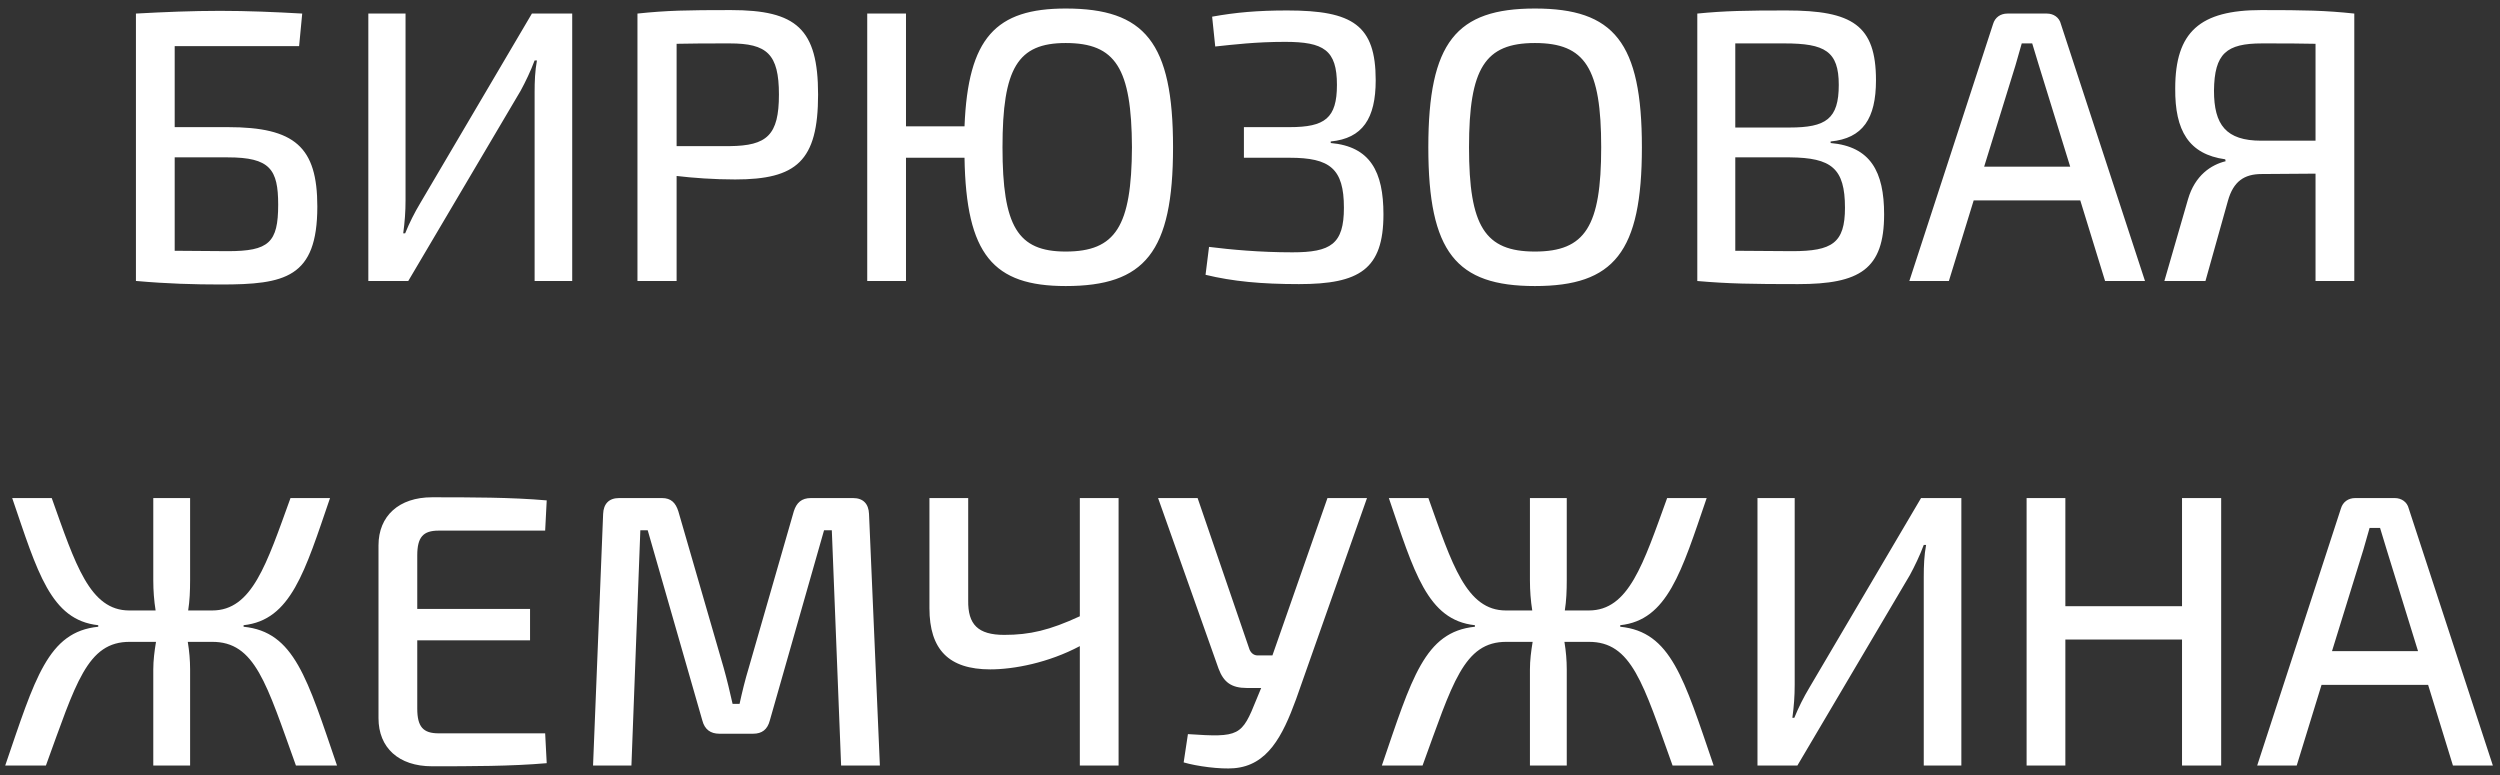 <svg width="258" height="80" viewBox="0 0 258 80" fill="none" xmlns="http://www.w3.org/2000/svg">
<rect x="0" y="0" width="258" height="80" fill="#333333" stroke="none"/>
<path d="M18.028 13.12H23.508C30.428 13.12 32.748 15.16 32.748 21.32C32.748 28.68 29.388 29.36 22.788 29.36C20.068 29.36 17.228 29.28 14.108 29H14.028L14.028 1.4C16.948 1.24 19.828 1.12 22.708 1.12C25.548 1.12 28.388 1.24 31.188 1.4L30.868 4.76L18.028 4.76L18.028 13.12ZM18.028 25.88L23.508 25.92C27.748 25.92 28.708 25.04 28.708 21.12C28.708 17.48 27.868 16.24 23.508 16.24H18.028V25.88ZM59.052 29H55.172V9.52C55.172 8.4 55.212 7.32 55.412 6.24H55.172C54.772 7.32 54.212 8.48 53.732 9.36L42.132 29H38.012V1.4L41.852 1.4V20.68C41.852 21.84 41.772 22.92 41.612 24.08H41.812C42.252 23 42.772 21.96 43.372 20.96L54.892 1.4H59.052V29ZM65.786 29V1.4C68.826 1.08 70.866 1.04 75.426 1.04C82.186 1.04 84.426 2.96 84.426 9.76C84.426 16.64 82.186 18.52 75.866 18.52C73.666 18.52 71.506 18.36 69.826 18.16V29H65.786ZM69.826 15.08H75.306C79.146 15.04 80.386 13.96 80.386 9.76C80.386 5.56 79.146 4.48 75.306 4.48C73.186 4.48 71.306 4.48 69.826 4.52V15.08ZM93.498 13.04H99.538C99.898 3.88 102.778 0.88 109.978 0.88C118.138 0.88 121.058 4.36 121.058 15.2C121.058 26.04 118.138 29.52 109.978 29.52C102.498 29.52 99.698 26.28 99.538 16.28H93.498V29H89.498V1.4H93.498V13.04ZM109.978 25.96C115.138 25.96 116.778 23.36 116.818 15.2C116.778 7.04 115.138 4.44 109.978 4.44C105.018 4.44 103.458 7.04 103.458 15.2C103.458 23.36 105.018 25.96 109.978 25.96ZM125.412 4.8L125.092 1.72C127.532 1.28 129.772 1.08 132.852 1.08C139.612 1.08 141.972 2.6 141.972 8.28C141.972 12.24 140.612 14.28 137.332 14.6V14.76C141.412 15.12 142.772 17.72 142.772 22.12C142.772 27.8 140.292 29.32 134.052 29.32C130.172 29.32 127.212 29.04 124.412 28.36L124.772 25.48C127.012 25.76 130.012 26.04 133.372 26.04C137.332 26.04 138.692 25.2 138.692 21.44C138.692 17.4 137.252 16.28 133.092 16.28H128.372V13.12H133.092C136.732 13.12 137.972 12.2 137.972 8.76C137.972 5.16 136.612 4.32 132.612 4.32C129.612 4.32 127.292 4.6 125.412 4.8ZM158.403 0.88C166.563 0.88 169.443 4.36 169.443 15.2C169.443 26.04 166.563 29.52 158.403 29.52C150.283 29.52 147.403 26.04 147.403 15.2C147.403 4.36 150.283 0.88 158.403 0.88ZM158.403 4.44C153.243 4.44 151.603 7.04 151.603 15.2C151.603 23.36 153.243 25.96 158.403 25.96C163.603 25.96 165.243 23.36 165.243 15.2C165.243 7.04 163.603 4.44 158.403 4.44ZM188.921 14.6V14.76C193.041 15.12 194.441 17.72 194.441 22.12C194.441 27.8 191.921 29.32 185.561 29.32C180.801 29.32 178.361 29.28 175.161 29V1.4C178.001 1.12 180.201 1.08 184.361 1.08C191.161 1.08 193.601 2.6 193.601 8.28C193.601 12.24 192.241 14.28 188.921 14.6ZM179.081 13.16H184.681C188.441 13.16 189.761 12.28 189.761 8.76C189.761 5.28 188.321 4.48 184.161 4.48H179.081V13.16ZM179.081 25.88L184.961 25.92C189.081 25.92 190.401 25.08 190.401 21.44C190.401 17.36 189.001 16.28 184.721 16.24H179.081V25.88ZM214.684 20.68L203.684 20.68L201.124 29H197.044L205.684 2.48C205.884 1.8 206.444 1.4 207.164 1.4H211.244C211.924 1.4 212.524 1.8 212.684 2.48L221.364 29H217.244L214.684 20.68ZM213.644 17.2L210.404 6.72C210.204 6 209.924 5.2 209.724 4.48H208.644L208.004 6.72L204.764 17.2H213.644ZM229.683 16.64L229.643 16.44C225.883 15.92 224.443 13.48 224.483 9.12C224.483 3.28 227.043 1.04 233.363 1.04C237.843 1.04 239.963 1.08 242.963 1.4V29H238.963V17.92L233.403 17.96C231.603 17.96 230.483 18.72 229.923 20.72L227.603 29H223.363L225.803 20.56C226.523 18.08 228.203 17 229.683 16.64ZM238.963 14.52V4.52C237.483 4.48 235.603 4.48 233.443 4.48C229.763 4.48 228.523 5.52 228.483 9.36C228.483 12.88 229.723 14.52 233.363 14.52H238.963ZM25.139 64.52V64.68C30.379 65.2 31.699 70 34.779 79H30.539C27.499 70.56 26.339 66.2 21.859 66.24H19.379C19.539 67.2 19.619 68.16 19.619 69.08V79H15.819V69.08C15.819 68.16 15.939 67.2 16.099 66.24H13.419C8.979 66.2 7.819 70.56 4.739 79H0.539C3.619 70 4.939 65.2 10.139 64.68V64.52C5.219 64 3.859 59 1.259 51.4H5.339C7.779 58.24 9.259 63 13.339 63H16.059C15.899 62 15.819 60.96 15.819 59.88L15.819 51.4H19.619L19.619 59.88C19.619 60.96 19.579 62 19.419 63H21.899C26.019 63 27.499 58.24 29.979 51.4H34.059C31.459 59 30.019 64 25.139 64.52ZM56.261 75.68L56.421 78.76C52.781 79.08 48.541 79.08 44.581 79.08C41.141 79.08 39.061 77.16 39.061 74.12V56.28C39.061 53.24 41.181 51.32 44.581 51.32C48.541 51.32 52.781 51.32 56.421 51.64L56.261 54.76H45.261C43.661 54.76 43.061 55.44 43.061 57.32V62.84H54.701V66.08H43.061V73.12C43.061 75 43.661 75.68 45.261 75.68H56.261ZM83.683 51.4H88.043C89.083 51.4 89.643 52 89.683 53.04L90.803 79H86.803L85.843 54.72H85.043L79.443 74.36C79.203 75.28 78.643 75.72 77.723 75.72H74.243C73.323 75.72 72.723 75.28 72.483 74.36L66.843 54.72H66.083L65.163 79H61.203L62.243 53.04C62.283 52 62.843 51.4 63.883 51.4H68.323C69.243 51.4 69.723 51.88 70.003 52.76L74.683 68.92C75.043 70.2 75.323 71.4 75.603 72.64H76.323C76.603 71.36 76.883 70.2 77.283 68.88L81.923 52.76C82.203 51.88 82.723 51.4 83.683 51.4ZM115.438 51.4L115.438 79H111.438L111.438 66.68C108.198 68.4 104.638 69.08 102.198 69.08C97.918 69.08 95.918 67.04 95.918 62.76V51.4H99.918V61.96C99.878 64.44 100.918 65.52 103.638 65.52C106.278 65.52 108.318 65.04 111.438 63.6V51.4H115.438ZM141.074 51.4L133.754 72.16C132.354 76 130.794 79 127.354 79.28C125.914 79.4 123.514 79.08 122.154 78.68L122.594 75.76C127.914 76.12 128.154 75.96 129.674 72.16L130.154 71H128.674C127.074 71 126.274 70.4 125.754 69L119.514 51.4H123.594L128.954 67.04C129.114 67.4 129.394 67.64 129.794 67.64H131.314L136.994 51.4H141.074ZM167.209 64.52V64.68C172.449 65.2 173.769 70 176.849 79H172.609C169.569 70.56 168.409 66.2 163.929 66.24H161.449C161.609 67.2 161.689 68.16 161.689 69.08L161.689 79H157.889L157.889 69.08C157.889 68.16 158.009 67.2 158.169 66.24H155.489C151.049 66.2 149.889 70.56 146.809 79H142.609C145.689 70 147.009 65.2 152.209 64.68V64.52C147.289 64 145.929 59 143.329 51.4H147.409C149.849 58.24 151.329 63 155.409 63H158.129C157.969 62 157.889 60.96 157.889 59.88V51.4H161.689V59.88C161.689 60.96 161.649 62 161.489 63H163.969C168.089 63 169.569 58.24 172.049 51.4H176.129C173.529 59 172.089 64 167.209 64.52ZM202.412 79H198.532L198.532 59.52C198.532 58.4 198.572 57.32 198.772 56.24H198.532C198.132 57.32 197.572 58.48 197.092 59.36L185.492 79H181.372L181.372 51.4H185.212V70.68C185.212 71.84 185.132 72.92 184.972 74.08H185.172C185.612 73 186.132 71.96 186.732 70.96L198.252 51.4H202.412L202.412 79ZM229.225 51.4V79H225.185V66H213.145L213.145 79H209.145L209.145 51.4L213.145 51.4V62.56H225.185V51.4H229.225ZM250.582 70.68H239.582L237.022 79H232.942L241.582 52.48C241.782 51.8 242.342 51.4 243.062 51.4H247.142C247.822 51.4 248.422 51.8 248.582 52.48L257.262 79H253.142L250.582 70.68ZM249.542 67.2L246.302 56.72C246.102 56 245.822 55.2 245.622 54.48H244.542L243.902 56.72L240.662 67.2H249.542Z" fill="white"/>
</svg>
